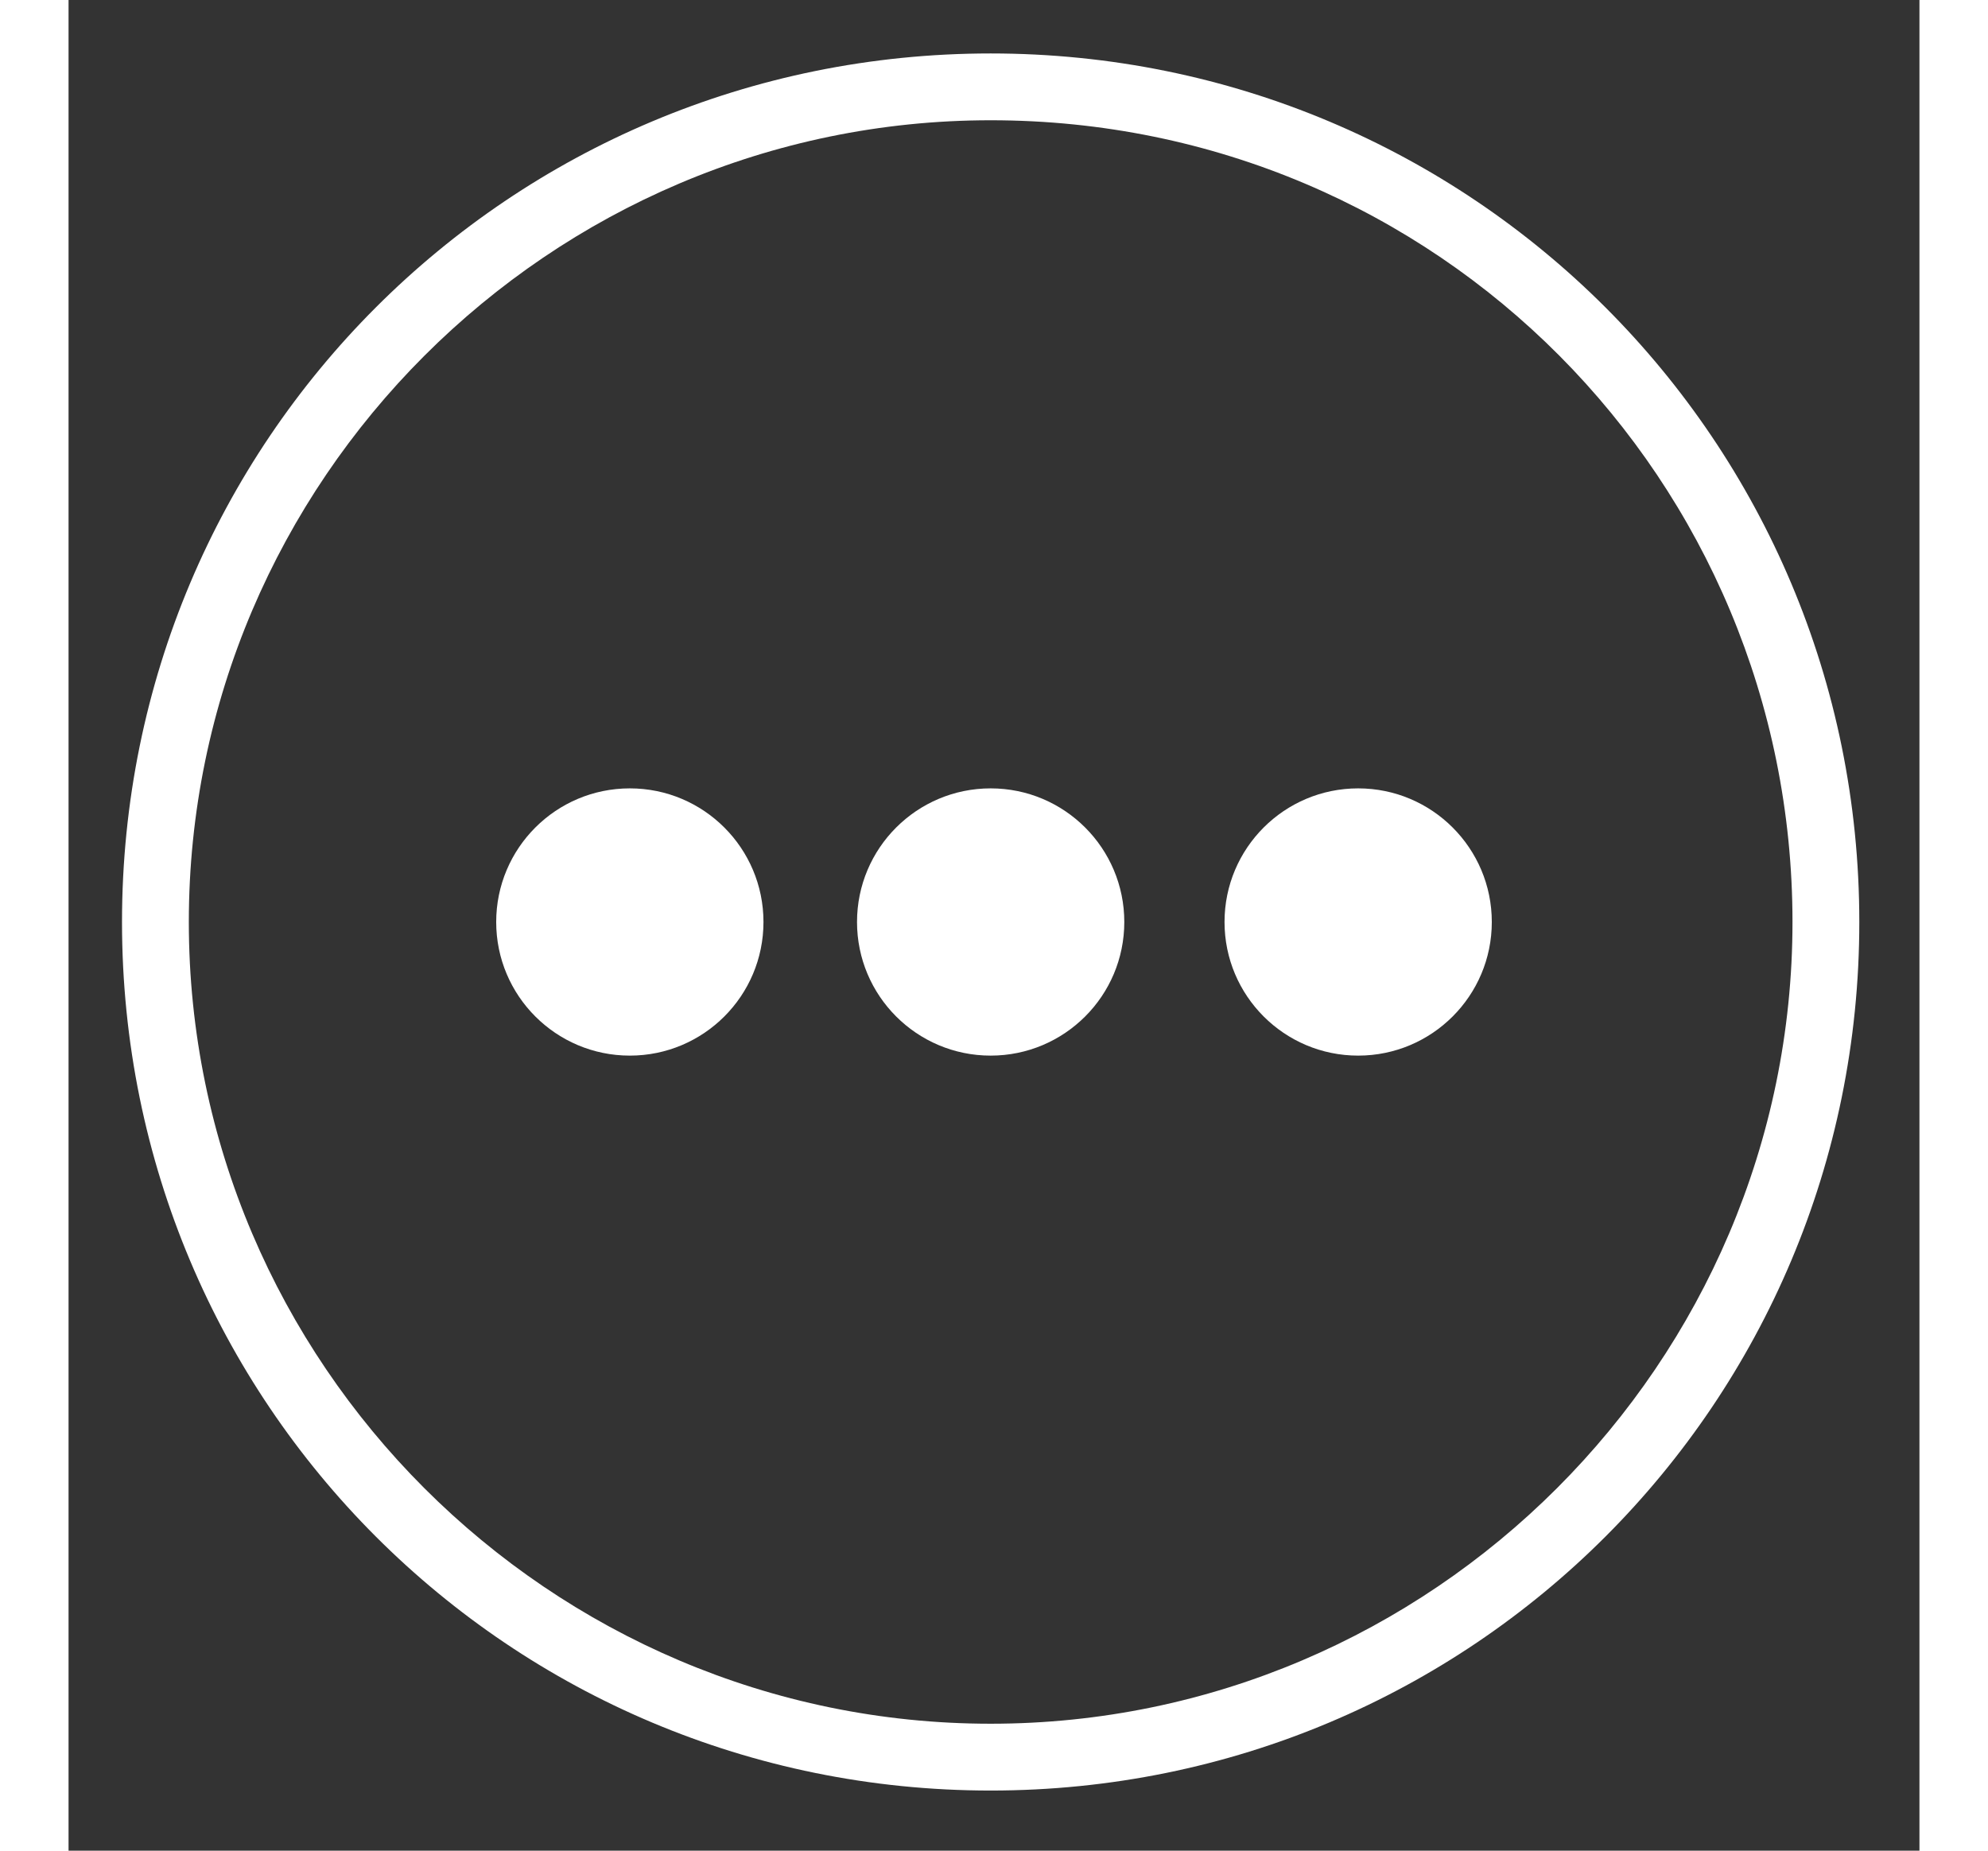 <svg version="1.1" id="Layer_1" xmlns="http://www.w3.org/2000/svg" xmlns:xlink="http://www.w3.org/1999/xlink" x="0px" y="0px"
     viewBox="0 0 27.7 27.7" width='29' height='27' style="enable-background:new 0 0 27.7 27.7;" xml:space="preserve">
<rect x="0" y="0" width="27.7" height="27.7" fill="#333333" stroke="none"/>
<style type="text/css">
    .st0{fill:#FFFFFF;}
</style>

<circle class="st0" cx="19.3" cy="13.8" r="2"/>
<circle class="st0" cx="8.4" cy="13.8" r="2"/>
<path class="st0" d="M13.8,26.8c-7.2,0-13-5.8-13-13s5.8-13,13-13s13,5.8,13,13S21,26.8,13.8,26.8z M13.8,1.8c-6.6,0-12,5.4-12,12
    s5.4,12,12,12s12-5.4,12-12S20.5,1.8,13.8,1.8z"/>
<circle class="st0" cx="13.8" cy="13.8" r="2"/>
</svg>
